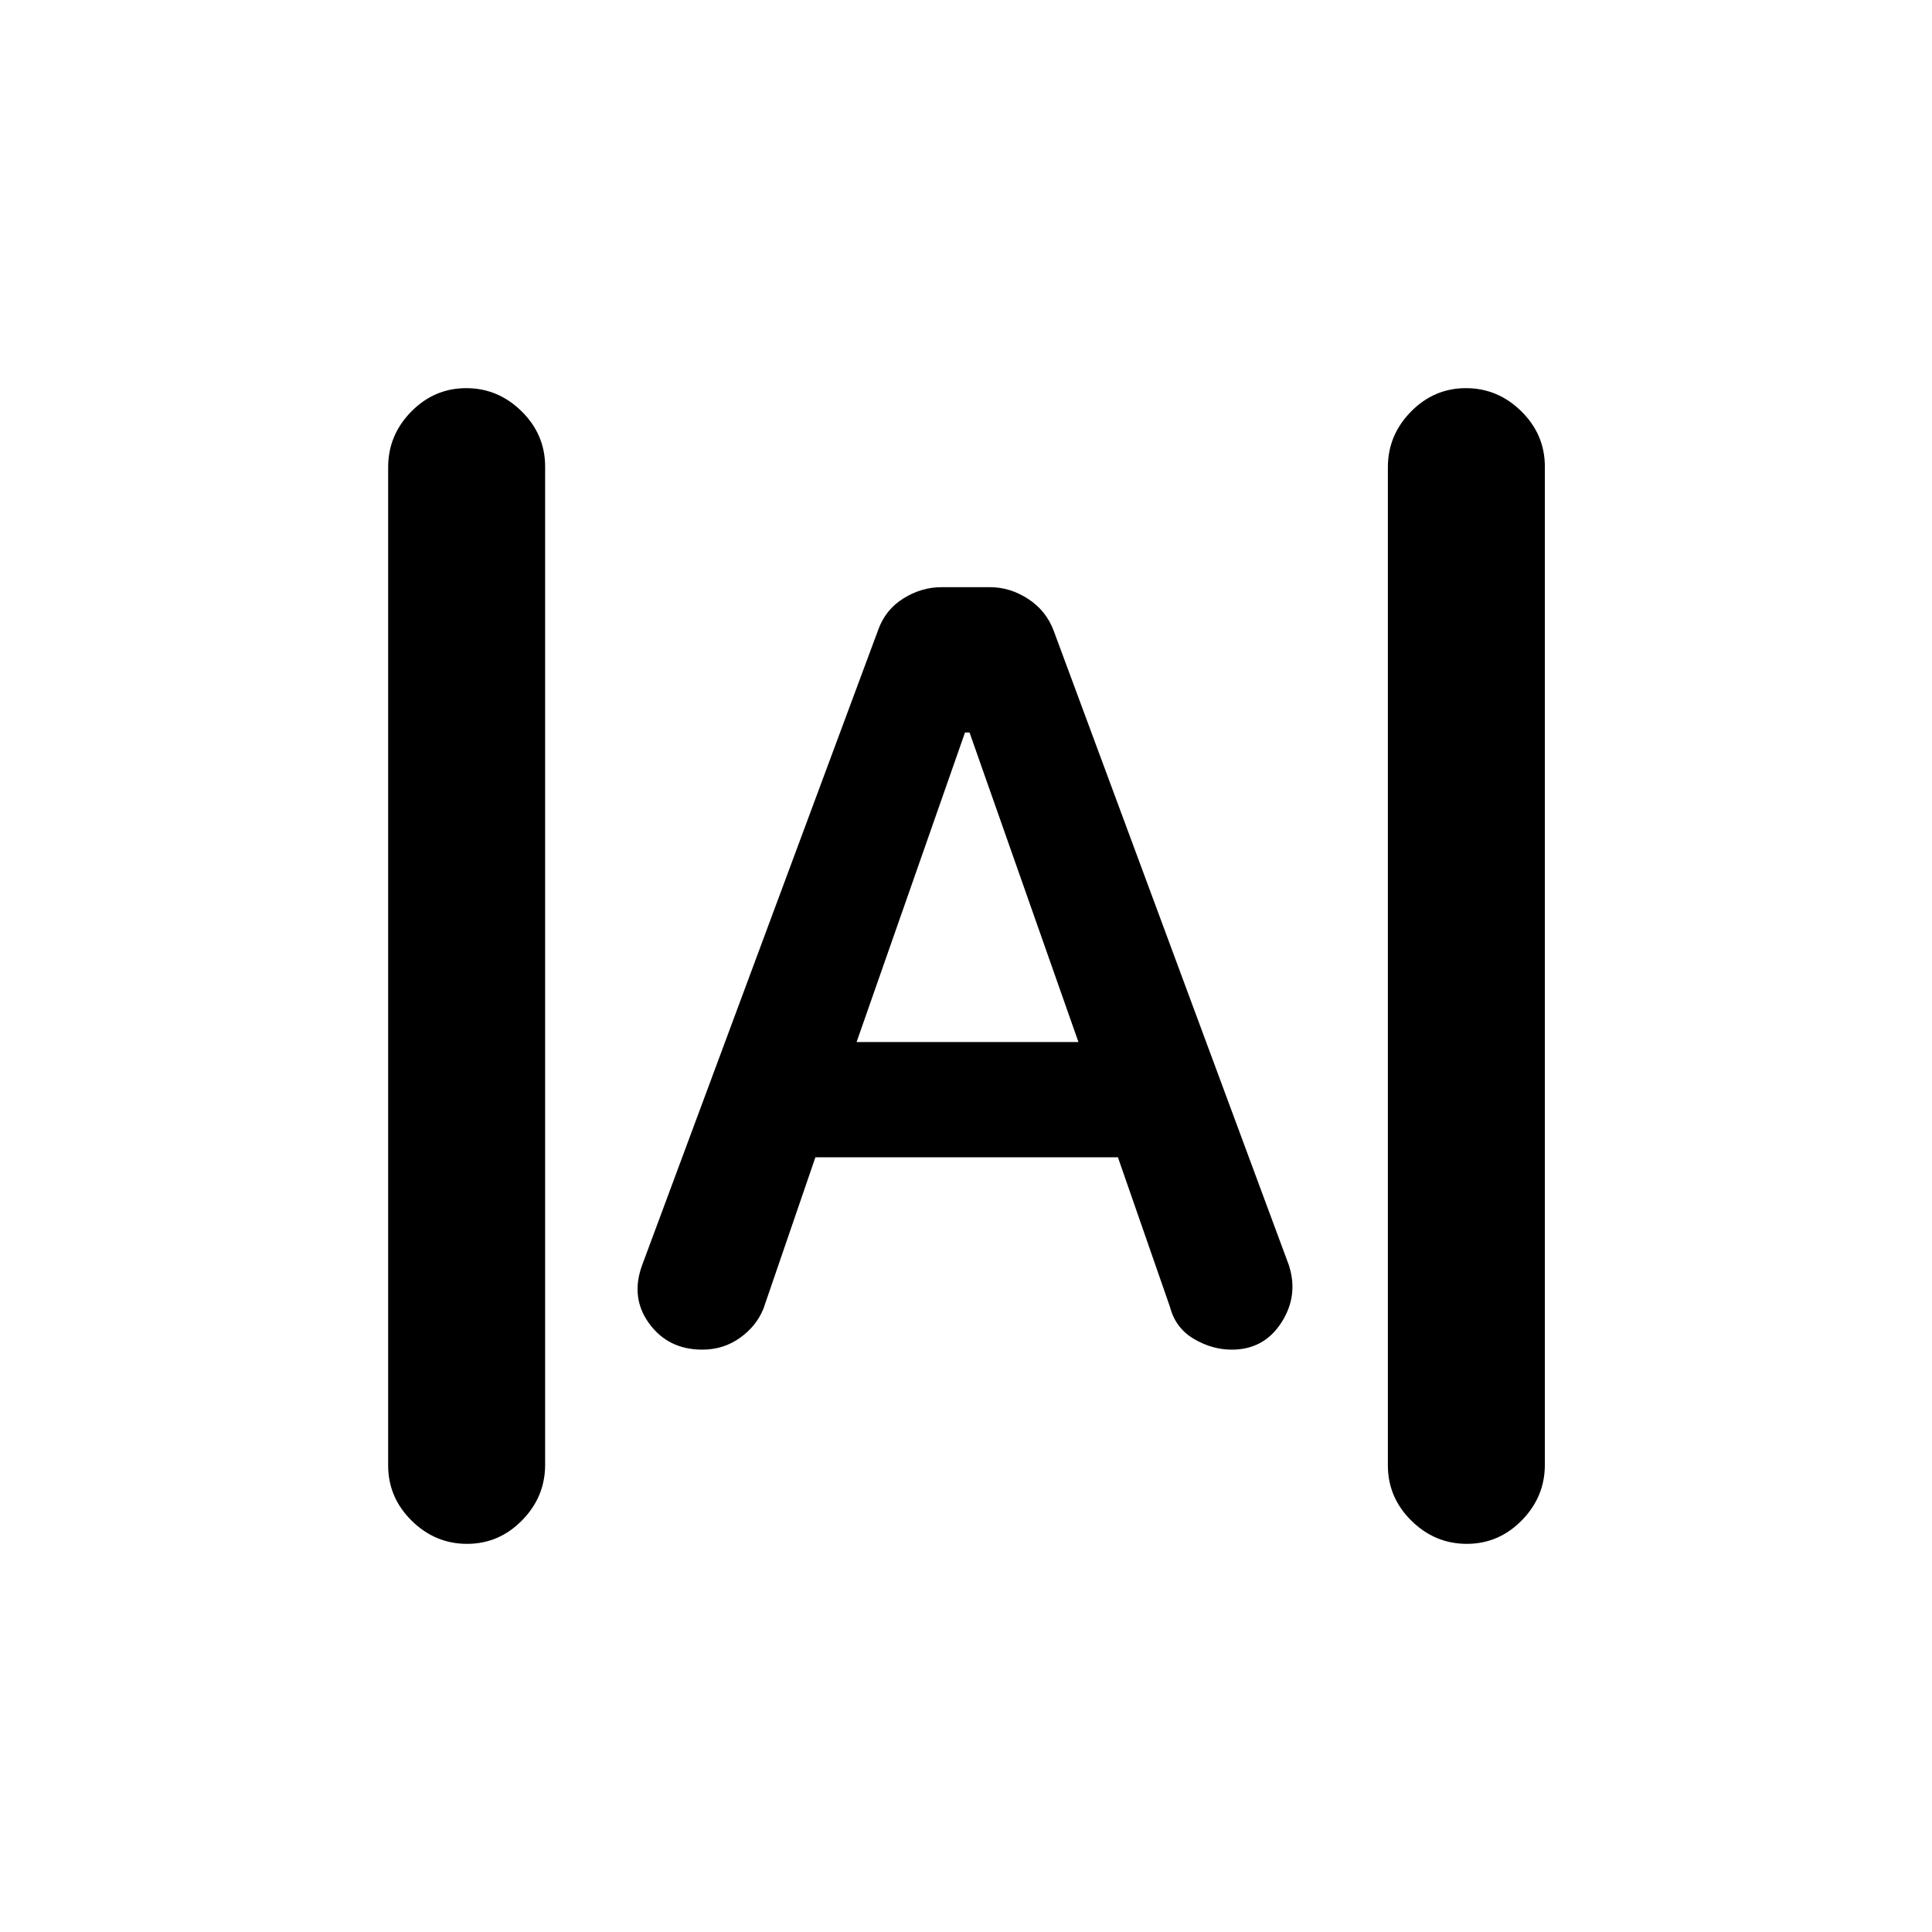 <svg xmlns="http://www.w3.org/2000/svg" height="20" viewBox="0 -960 960 960" width="20"><path d="M232.08-192.87q-15.86 0-27.54-11.52-11.67-11.52-11.67-27.46v-495.99q0-15.94 11.46-27.62 11.47-11.67 27.33-11.67 15.86 0 27.54 11.52 11.67 11.52 11.67 27.46v495.99q0 15.94-11.46 27.62-11.47 11.67-27.33 11.67Zm496.76 0q-15.86 0-27.54-11.52-11.67-11.52-11.67-27.46v-495.99q0-15.94 11.46-27.62 11.47-11.67 27.33-11.67 15.86 0 27.54 11.52 11.67 11.52 11.67 27.46v495.99q0 15.94-11.46 27.62-11.47 11.67-27.33 11.67ZM349-289.37q-16.93 0-26.4-12.95-9.47-12.94-3.49-29.14l117.24-315.5q3.58-10.08 12.54-15.68 8.96-5.6 19-5.6h23.98q10.04 0 19 5.83 8.96 5.82 12.7 15.82l116.82 315.13q4.98 15.2-3.68 28.64-8.66 13.45-24.65 13.45-9.78 0-18.86-5.36-9.09-5.36-11.83-15.81l-25.89-74.42H405.17l-25.8 75.18q-3.48 8.71-11.7 14.56-8.21 5.85-18.67 5.85Zm76.63-152.85h110.24l-54.11-153.8h-2.26l-53.87 153.8Z"/></svg>